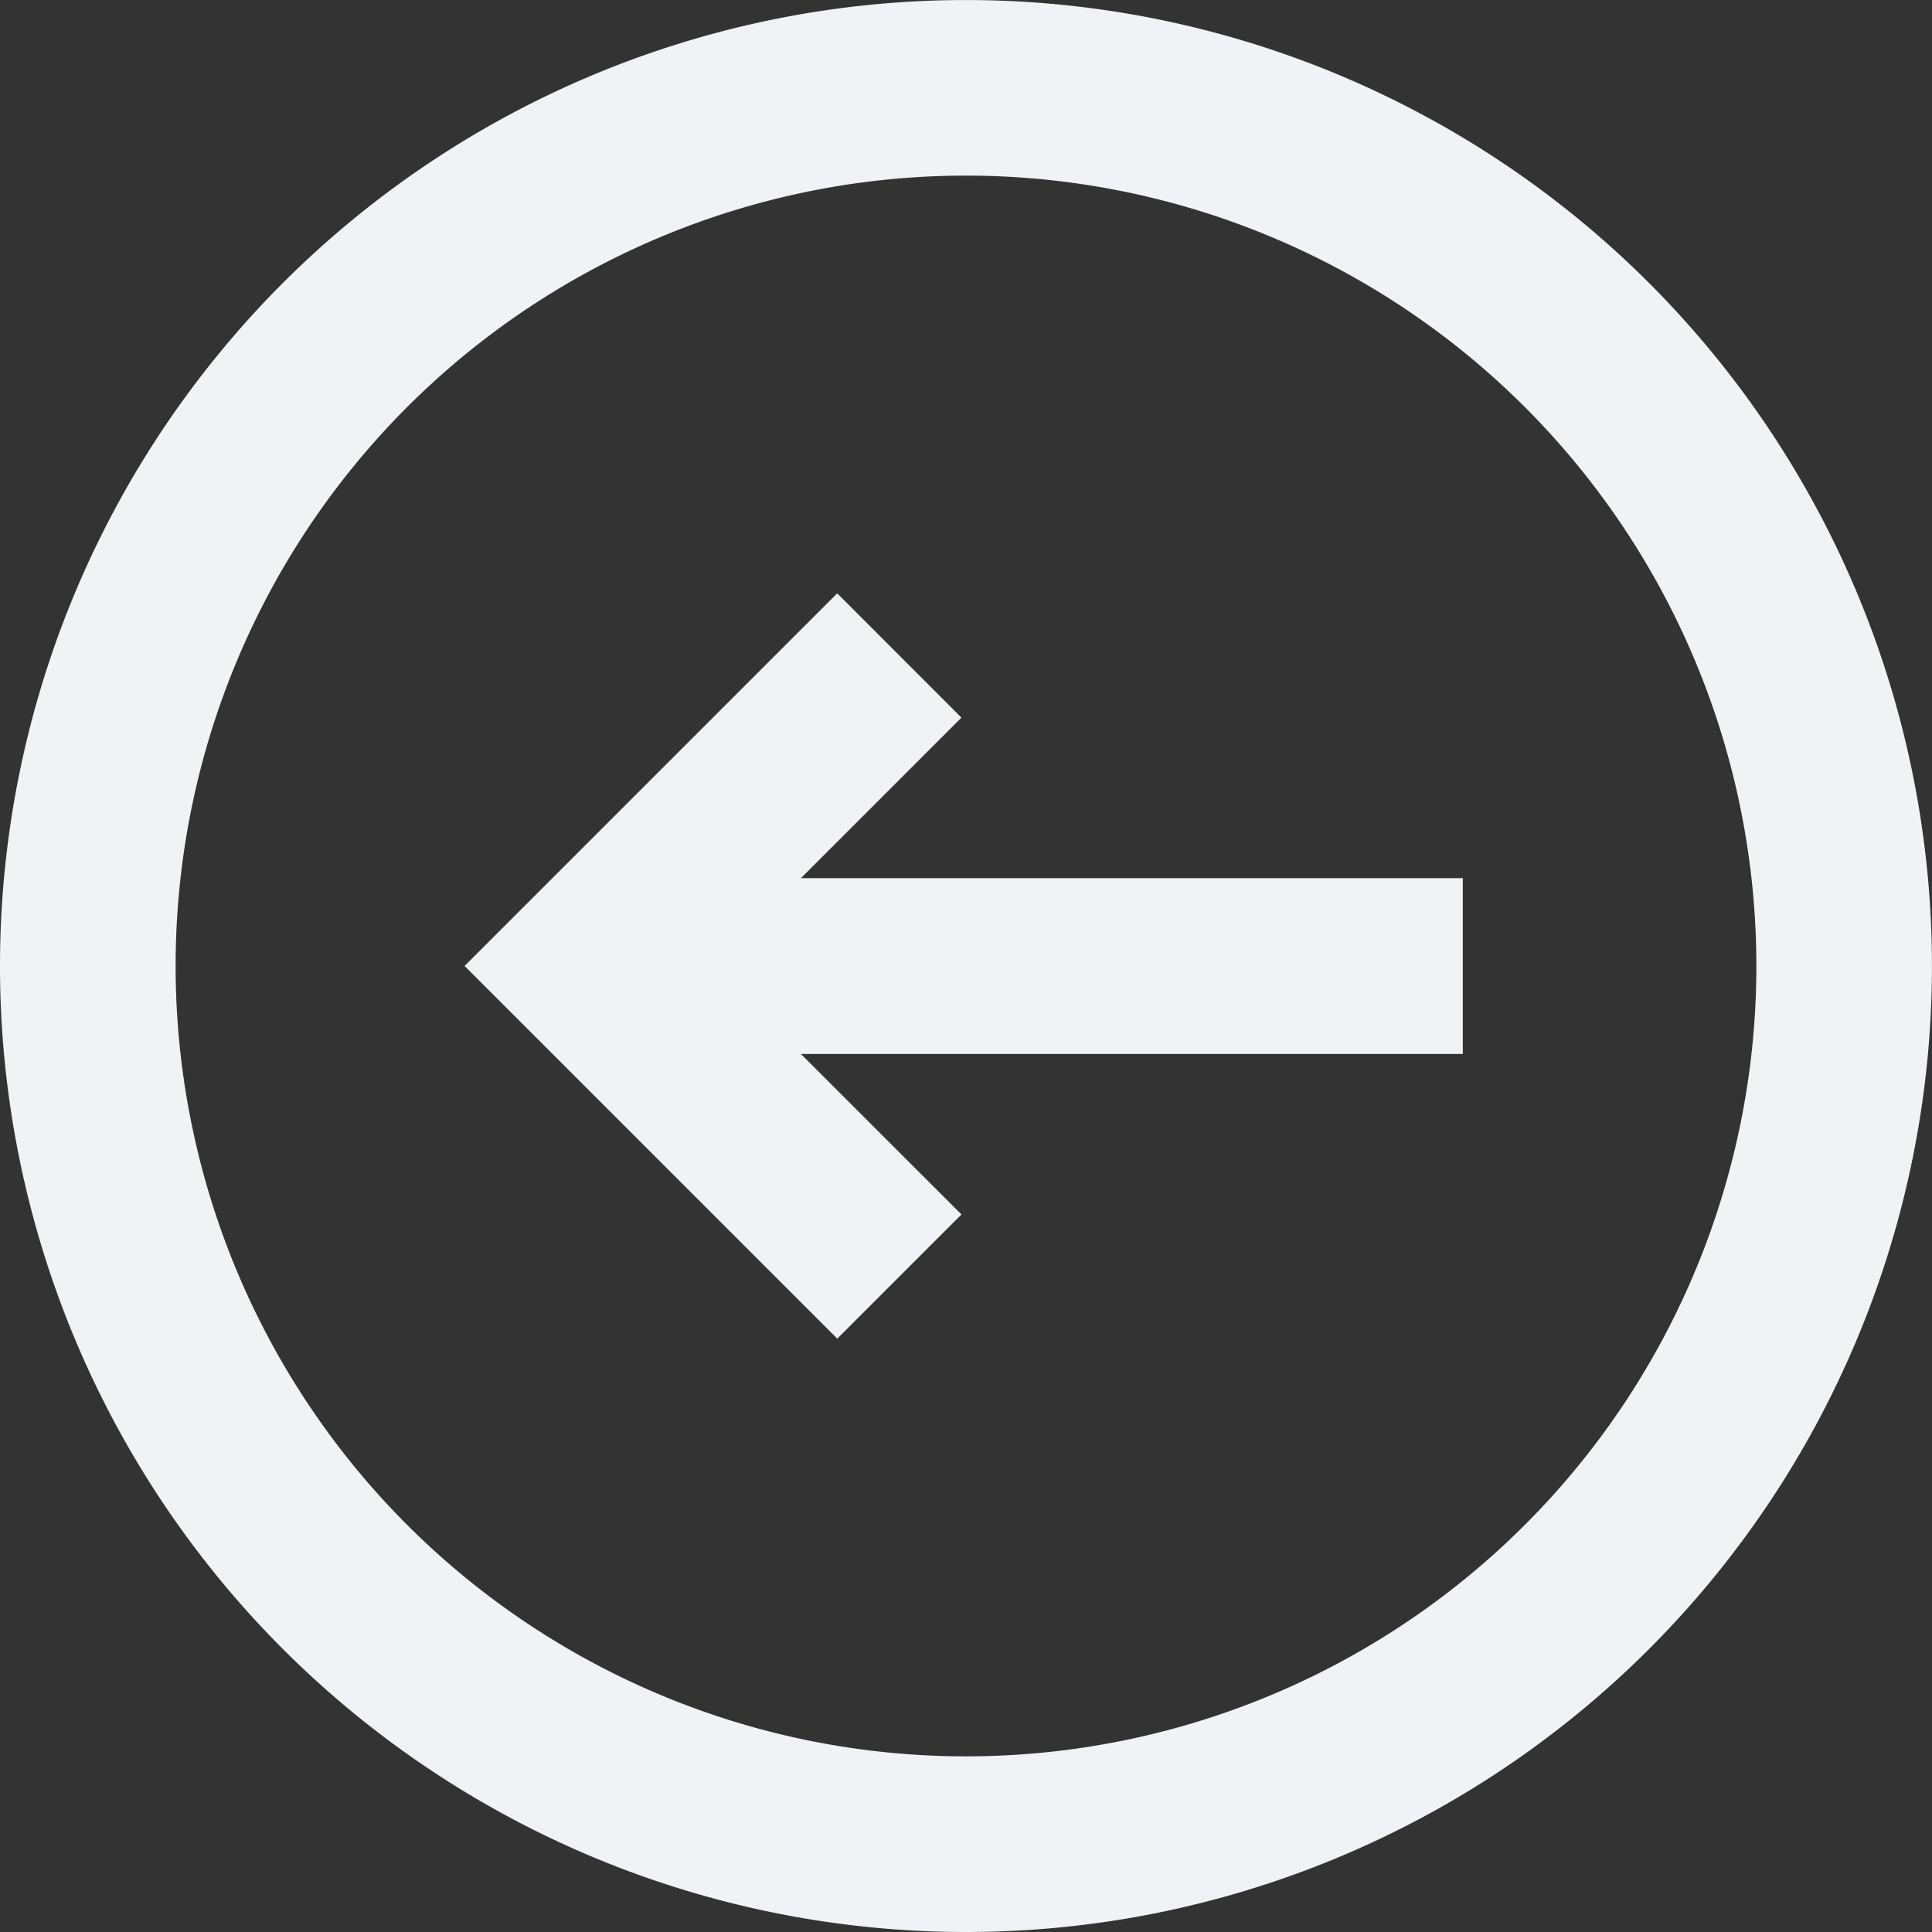 <svg id="arrow-left-o" xmlns="http://www.w3.org/2000/svg" width="40.663" height="40.663" viewBox="0 0 40.663 40.663">
  <rect x="0" y="0" width="40.663" height="40.663" fill="#333333" stroke="none"/>
  <path id="Trazado_765" data-name="Trazado 765" d="M19.893,24.708l-2.614,2.614L9.435,19.478l7.843-7.843,2.614,2.616L16.514,17.63H30.445v3.7H16.514Z" transform="translate(0.343 0.853)" fill="#f0f2f5"/>
  <path id="Trazado_766" data-name="Trazado 766" d="M7.455,36.208a20.331,20.331,0,1,1,28.752,0A20.33,20.33,0,0,1,7.455,36.208Zm2.614-2.614a16.635,16.635,0,1,1,23.525,0,16.635,16.635,0,0,1-23.525,0Z" transform="translate(-1.5 -1.5)" fill="#f0f2f5" fill-rule="evenodd"/>
</svg>
